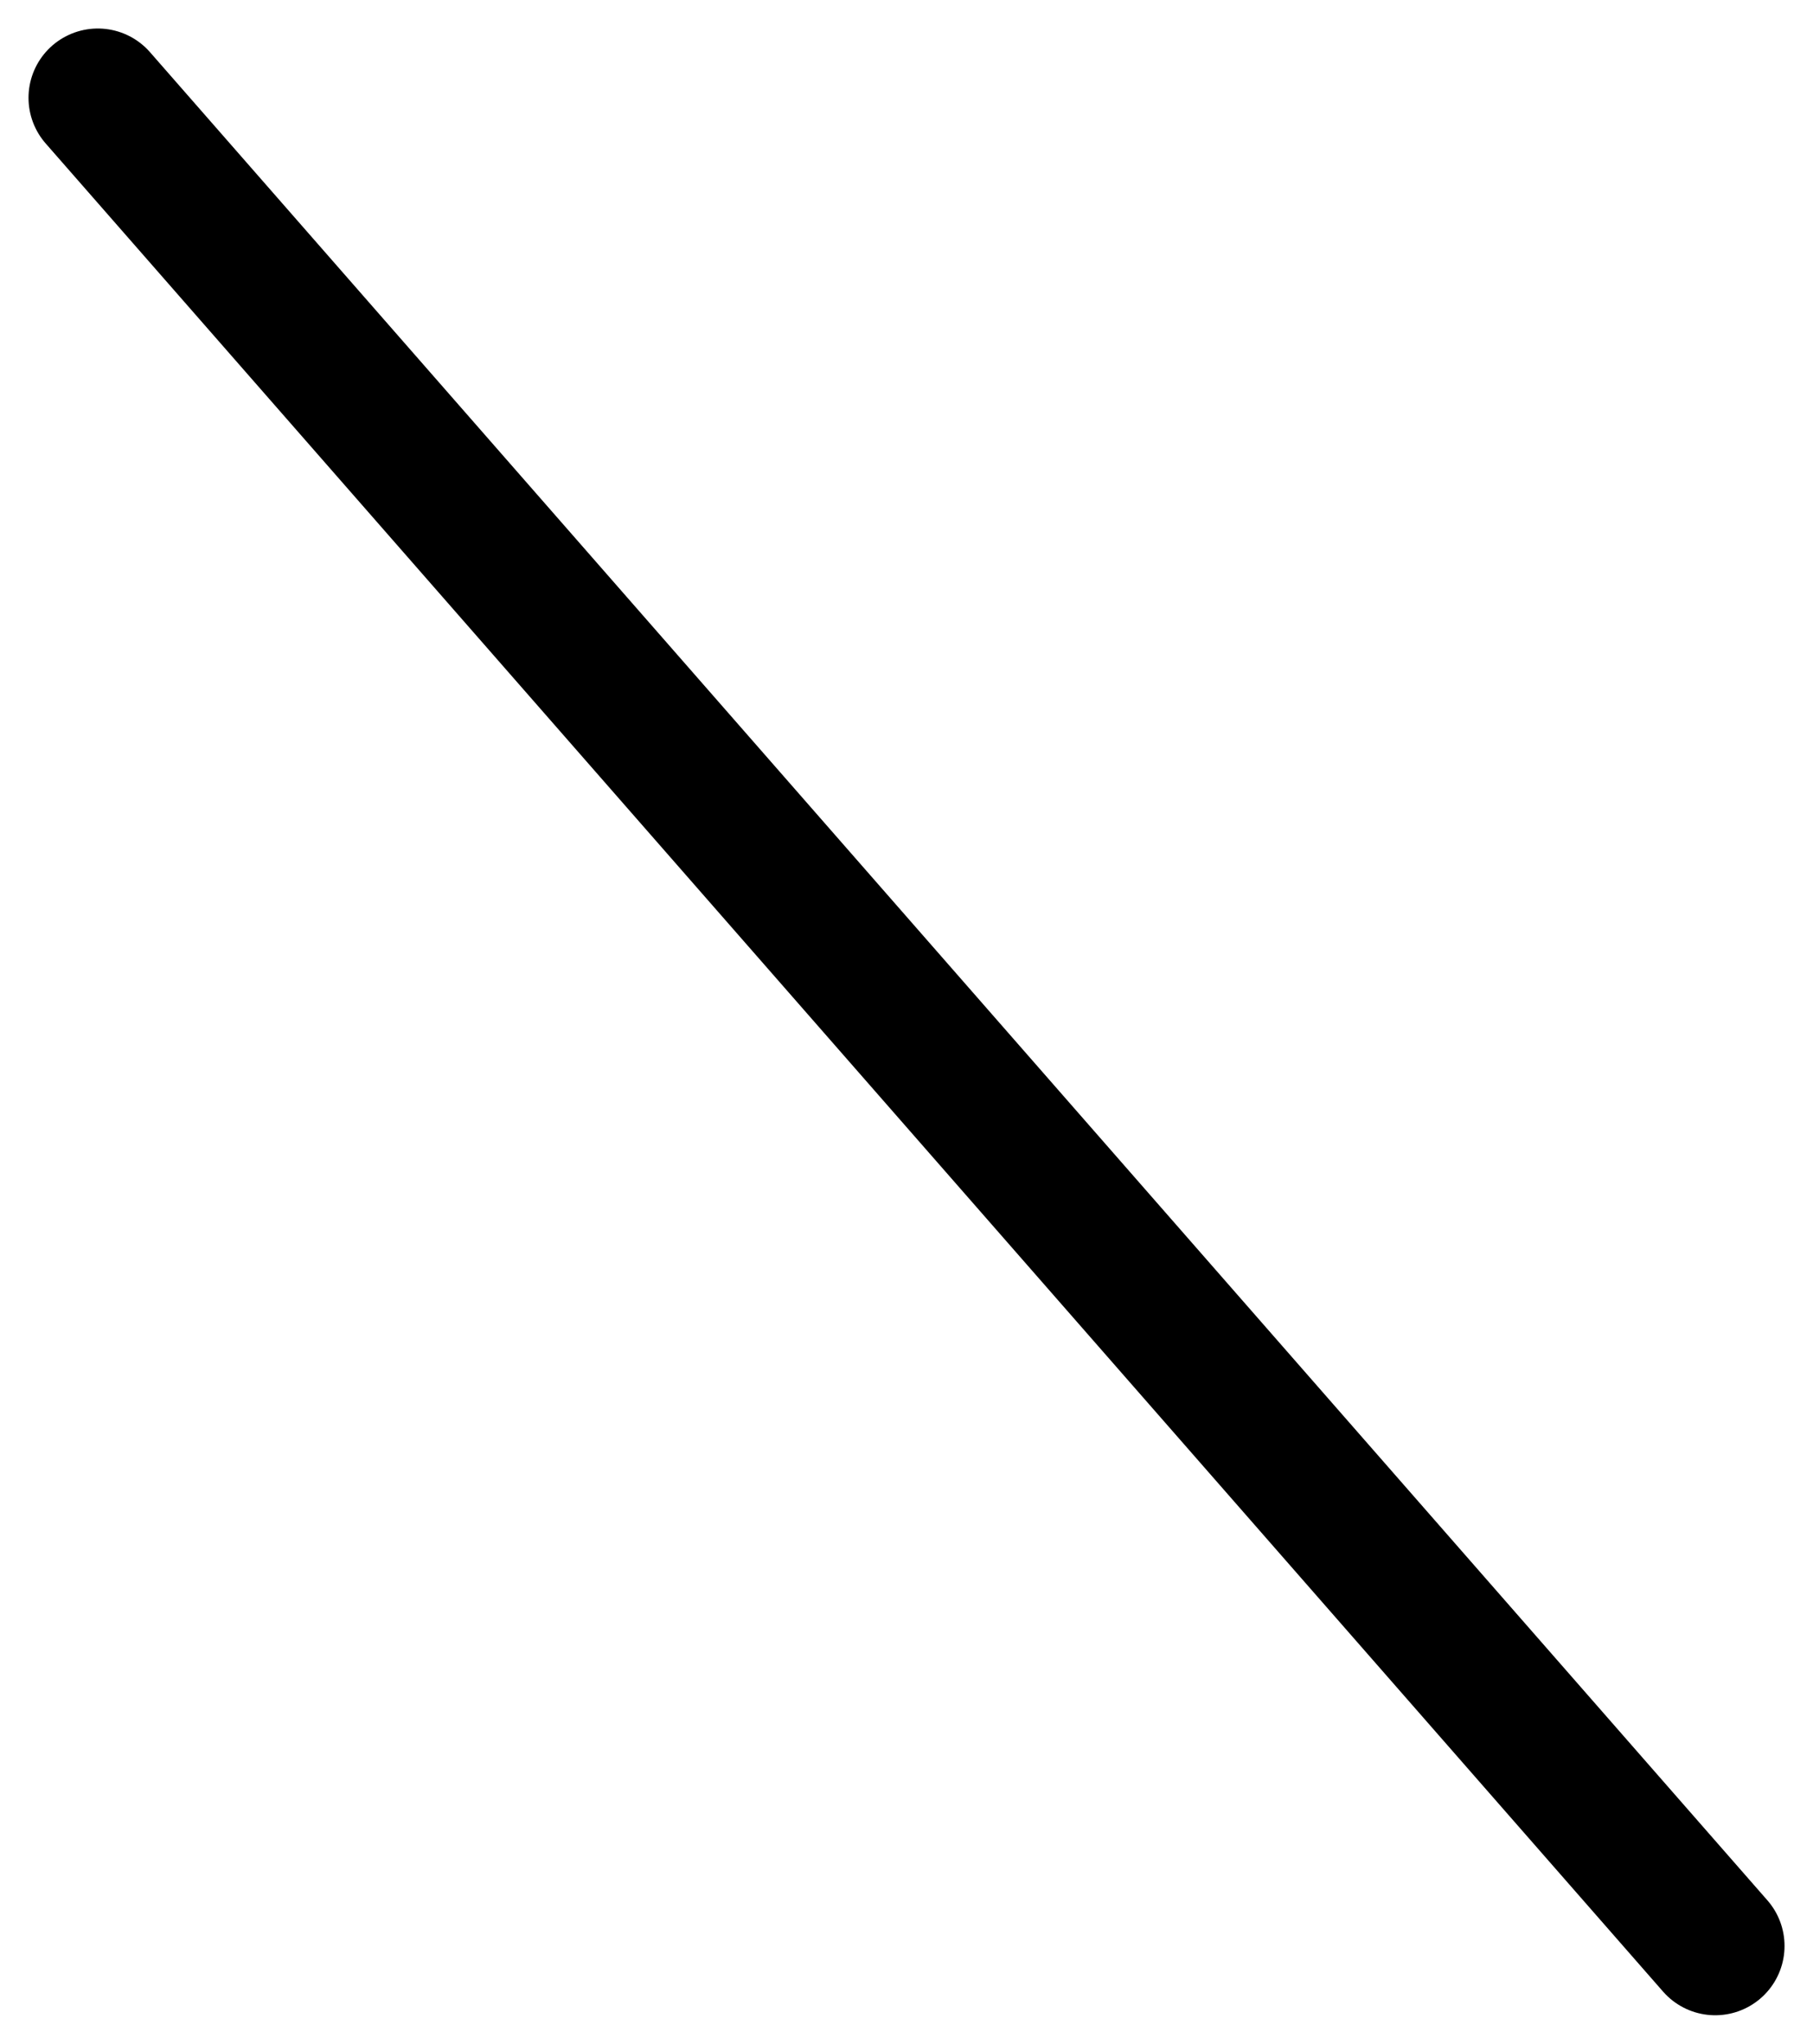 <svg xmlns="http://www.w3.org/2000/svg" width="39.233" height="44.233" viewBox="0 0 39.233 44.233"><defs><style>.a{fill:none;stroke:#000;stroke-linecap:round;stroke-width:3px;}</style></defs><line class="a" x2="35" y2="40" transform="translate(2.117 2.117)"/></svg>